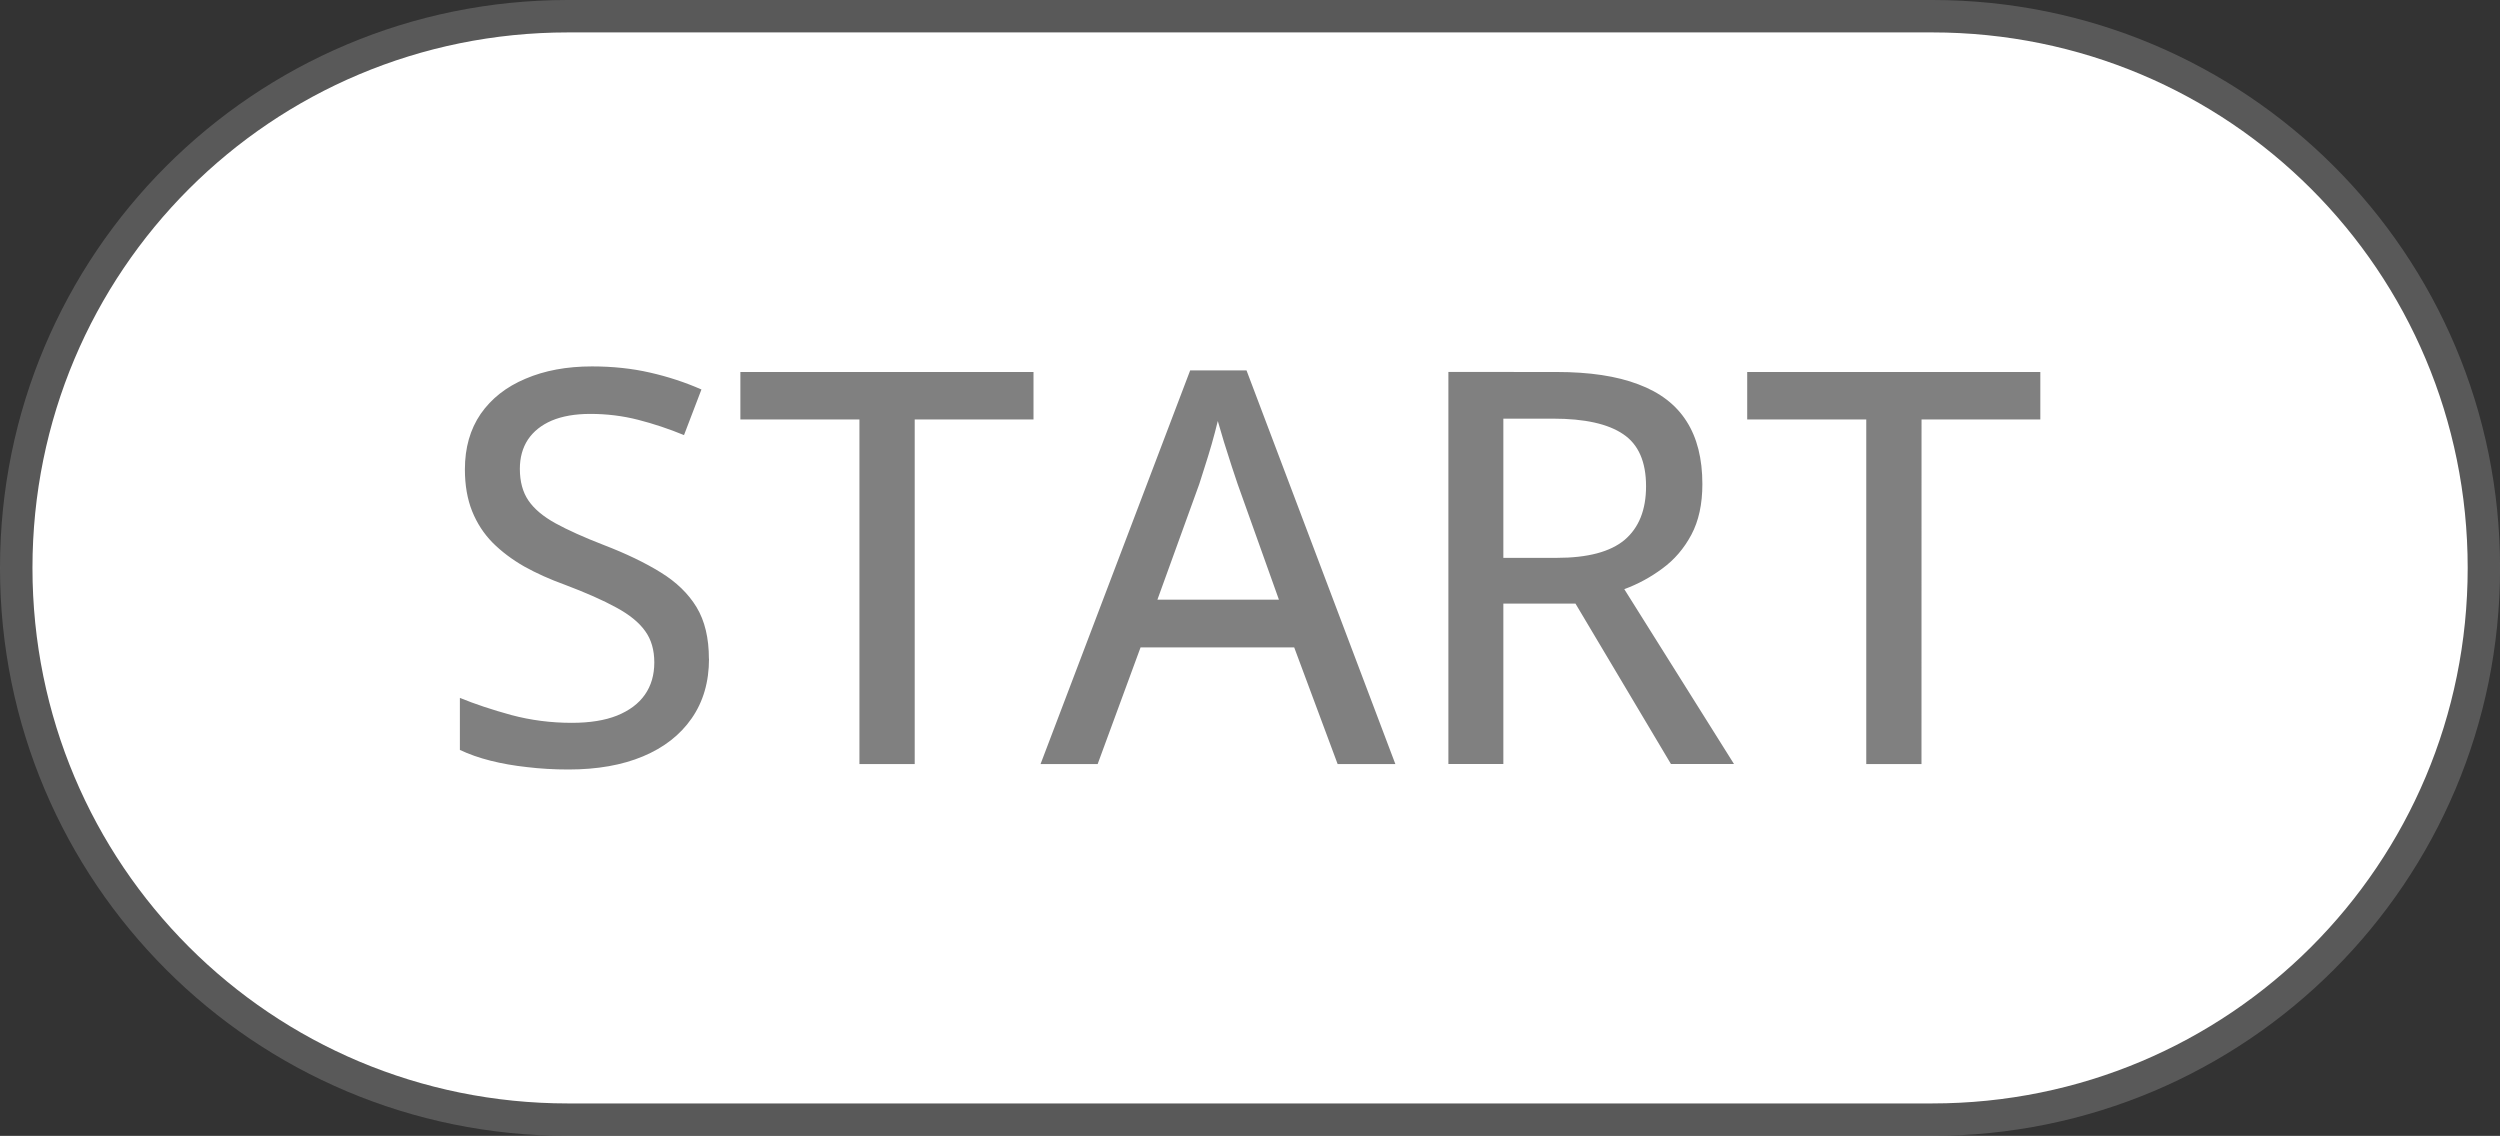 <?xml version="1.0" encoding="UTF-8" standalone="no"?>
<!-- Created with Inkscape (http://www.inkscape.org/) -->

<svg
   width="47.898mm"
   height="21.762mm"
   viewBox="0 0 47.898 21.762"
   version="1.1"
   id="svg1"
   inkscape:version="1.3.2 (091e20e, 2023-11-25, custom)"
   sodipodi:docname="shared-Start.svg"
   xmlns:inkscape="http://www.inkscape.org/namespaces/inkscape"
   xmlns:sodipodi="http://sodipodi.sourceforge.net/DTD/sodipodi-0.dtd"
   xmlns="http://www.w3.org/2000/svg"
   xmlns:svg="http://www.w3.org/2000/svg">
  <rect x="0" y="0" width="47.898" height="21.762" fill="#333333" stroke="none"/>
  <sodipodi:namedview
     id="namedview1"
     pagecolor="#90ff90"
     bordercolor="#000000"
     borderopacity="0.25"
     inkscape:showpageshadow="2"
     inkscape:pageopacity="0.0"
     inkscape:pagecheckerboard="0"
     inkscape:deskcolor="#d1d1d1"
     inkscape:document-units="mm"
     inkscape:zoom="3.9910213"
     inkscape:cx="58.381046"
     inkscape:cy="44.600113"
     inkscape:window-width="2560"
     inkscape:window-height="1344"
     inkscape:window-x="-9"
     inkscape:window-y="-9"
     inkscape:window-maximized="1"
     inkscape:current-layer="layer1" />
  <defs
     id="defs1" />
  <g
     inkscape:label="Button Prompt Start"
     id="layer1"
     transform="translate(-116.945,-116.152)">
    <g
       id="g11"
       inkscape:label="Style - Outline (White)"
       style="display:none">
      <path
         style="color:#000000;display:inline;fill:#ffffff;stroke-linecap:round;stroke-linejoin:round;-inkscape-stroke:none"
         d="m 127.827,116.773 h 26.137 c 5.684,0 10.26,4.576 10.26,10.26 0,5.684 -4.576,10.26 -10.26,10.26 H 127.827 c -5.684,0 -10.26,-4.576 -10.26,-10.26 0,-5.684 4.576,-10.26 10.26,-10.26 z"
         id="path9"
         inkscape:label="Color" />
      <path
         style="color:#000000;display:inline;fill:#000000;stroke-linecap:round;stroke-linejoin:round;-inkscape-stroke:none"
         d="m 127.826,116.152 c -6.017,0 -10.881,4.864 -10.881,10.881 0,6.017 4.864,10.881 10.881,10.881 h 26.137 c 6.017,0 10.881,-4.864 10.881,-10.881 0,-6.017 -4.864,-10.881 -10.881,-10.881 z m 0,1.242 h 26.137 c 5.351,0 9.641,4.288 9.641,9.639 0,5.351 -4.29,9.639 -9.641,9.639 h -26.137 c -5.351,0 -9.639,-4.288 -9.639,-9.639 0,-5.351 4.288,-9.639 9.639,-9.639 z"
         id="path10"
         inkscape:label="Outline" />
      <path
         style="font-weight:500;font-size:10.523px;line-height:0;font-family:'open sans';-inkscape-font-specification:'open sans Medium';letter-spacing:0px;word-spacing:0px;baseline-shift:baseline;display:inline;fill:#000000;stroke-width:1.326;stroke-linecap:round;stroke-linejoin:round"
         d="m 130.529,128.772 q 0,0.668 -0.334,1.146 -0.329,0.473 -0.93,0.725 -0.601,0.252 -1.428,0.252 -0.416,0 -0.796,-0.046 -0.375,-0.041 -0.699,-0.123 -0.324,-0.082 -0.586,-0.206 v -0.997 q 0.426,0.175 0.987,0.329 0.56,0.149 1.156,0.149 0.519,0 0.868,-0.139 0.355,-0.144 0.534,-0.401 0.18,-0.257 0.18,-0.617 0,-0.36 -0.175,-0.601 -0.175,-0.247 -0.555,-0.452 -0.375,-0.206 -0.987,-0.437 -0.426,-0.154 -0.776,-0.349 -0.349,-0.2 -0.606,-0.457 -0.252,-0.257 -0.391,-0.601 -0.139,-0.349 -0.139,-0.802 0,-0.622 0.303,-1.064 0.308,-0.442 0.858,-0.673 0.55,-0.236 1.274,-0.236 0.596,0 1.11,0.118 0.519,0.118 0.987,0.324 l -0.334,0.874 q -0.437,-0.18 -0.879,-0.293 -0.442,-0.113 -0.915,-0.113 -0.437,0 -0.74,0.128 -0.298,0.128 -0.457,0.365 -0.154,0.236 -0.154,0.56 0,0.365 0.164,0.606 0.164,0.241 0.519,0.437 0.355,0.195 0.925,0.416 0.642,0.247 1.089,0.524 0.452,0.277 0.689,0.668 0.236,0.391 0.236,0.987 z m 3.941,2.019 h -1.059 v -6.603 h -2.281 v -0.909 h 5.616 v 0.909 h -2.276 z m 8.103,0 -0.832,-2.235 h -2.944 l -0.822,2.235 h -1.094 l 2.867,-7.543 h 1.079 l 2.852,7.543 z m -1.125,-3.15 -0.791,-2.215 q -0.036,-0.113 -0.113,-0.339 -0.072,-0.226 -0.149,-0.468 -0.072,-0.242 -0.118,-0.401 -0.051,0.211 -0.118,0.447 -0.067,0.231 -0.134,0.437 -0.062,0.2 -0.103,0.324 l -0.802,2.215 z m 5.318,-4.362 q 0.951,0 1.567,0.236 0.622,0.231 0.925,0.709 0.303,0.473 0.303,1.202 0,0.576 -0.211,0.971 -0.211,0.396 -0.555,0.647 -0.339,0.252 -0.73,0.396 l 2.102,3.35 h -1.208 l -1.829,-3.073 h -1.382 v 3.073 h -1.053 v -7.512 z m -0.067,0.894 h -0.951 v 2.667 h 1.023 q 0.889,0 1.3,-0.344 0.411,-0.349 0.411,-1.028 0,-0.704 -0.437,-0.997 -0.437,-0.298 -1.346,-0.298 z m 7.06,6.618 h -1.058 v -6.603 h -2.281 v -0.909 h 5.616 v 0.909 h -2.276 z"
         id="path11"
         aria-label="START"
         inkscape:label="Symbol Start"
         transform="translate(-1.2708333e-6)" />
    </g>
    <g
       id="rect1"
       inkscape:label="Style - Outline (Black)"
       style="display:none">
      <path
         style="color:#000000;display:inline;fill:#000000;stroke-linecap:round;stroke-linejoin:round;-inkscape-stroke:none"
         d="m 127.827,116.773 h 26.137 c 5.684,0 10.26,4.576 10.26,10.26 0,5.684 -4.576,10.26 -10.26,10.26 H 127.827 c -5.684,0 -10.26,-4.576 -10.26,-10.26 0,-5.684 4.576,-10.26 10.26,-10.26 z"
         id="path6"
         inkscape:label="Color" />
      <path
         style="color:#000000;display:inline;fill:#ffffff;stroke-linecap:round;stroke-linejoin:round;-inkscape-stroke:none"
         d="m 127.826,116.152 c -6.017,0 -10.881,4.864 -10.881,10.881 0,6.017 4.864,10.881 10.881,10.881 h 26.137 c 6.017,0 10.881,-4.864 10.881,-10.881 0,-6.017 -4.864,-10.881 -10.881,-10.881 z m 0,1.242 h 26.137 c 5.351,0 9.641,4.288 9.641,9.639 0,5.351 -4.29,9.639 -9.641,9.639 h -26.137 c -5.351,0 -9.639,-4.288 -9.639,-9.639 0,-5.351 4.288,-9.639 9.639,-9.639 z"
         id="path7"
         inkscape:label="Outline" />
      <path
         style="font-weight:500;font-size:10.523px;line-height:0;font-family:'open sans';-inkscape-font-specification:'open sans Medium';letter-spacing:0px;word-spacing:0px;baseline-shift:baseline;display:inline;fill:#ffffff;stroke-width:1.326;stroke-linecap:round;stroke-linejoin:round"
         d="m 130.529,128.772 q 0,0.668 -0.334,1.146 -0.329,0.473 -0.93,0.725 -0.601,0.252 -1.428,0.252 -0.416,0 -0.796,-0.046 -0.375,-0.041 -0.699,-0.123 -0.324,-0.082 -0.586,-0.206 v -0.997 q 0.426,0.175 0.987,0.329 0.56,0.149 1.156,0.149 0.519,0 0.868,-0.139 0.355,-0.144 0.534,-0.401 0.18,-0.257 0.18,-0.617 0,-0.36 -0.175,-0.601 -0.175,-0.247 -0.555,-0.452 -0.375,-0.206 -0.987,-0.437 -0.426,-0.154 -0.776,-0.349 -0.349,-0.2 -0.606,-0.457 -0.252,-0.257 -0.391,-0.601 -0.139,-0.349 -0.139,-0.802 0,-0.622 0.303,-1.064 0.308,-0.442 0.858,-0.673 0.55,-0.236 1.274,-0.236 0.596,0 1.11,0.118 0.519,0.118 0.987,0.324 l -0.334,0.874 q -0.437,-0.18 -0.879,-0.293 -0.442,-0.113 -0.915,-0.113 -0.437,0 -0.74,0.128 -0.298,0.128 -0.457,0.365 -0.154,0.236 -0.154,0.56 0,0.365 0.164,0.606 0.164,0.241 0.519,0.437 0.355,0.195 0.925,0.416 0.642,0.247 1.089,0.524 0.452,0.277 0.689,0.668 0.236,0.391 0.236,0.987 z m 3.941,2.019 h -1.059 v -6.603 h -2.281 v -0.909 h 5.616 v 0.909 h -2.276 z m 8.103,0 -0.832,-2.235 h -2.944 l -0.822,2.235 h -1.094 l 2.867,-7.543 h 1.079 l 2.852,7.543 z m -1.125,-3.15 -0.791,-2.215 q -0.036,-0.113 -0.113,-0.339 -0.072,-0.226 -0.149,-0.468 -0.072,-0.242 -0.118,-0.401 -0.051,0.211 -0.118,0.447 -0.067,0.231 -0.134,0.437 -0.062,0.2 -0.103,0.324 l -0.802,2.215 z m 5.318,-4.362 q 0.951,0 1.567,0.236 0.622,0.231 0.925,0.709 0.303,0.473 0.303,1.202 0,0.576 -0.211,0.971 -0.211,0.396 -0.555,0.647 -0.339,0.252 -0.73,0.396 l 2.102,3.35 h -1.208 l -1.829,-3.073 h -1.382 v 3.073 h -1.053 v -7.512 z m -0.067,0.894 h -0.951 v 2.667 h 1.023 q 0.889,0 1.3,-0.344 0.411,-0.349 0.411,-1.028 0,-0.704 -0.437,-0.997 -0.437,-0.298 -1.346,-0.298 z m 7.06,6.618 h -1.058 v -6.603 h -2.281 v -0.909 h 5.616 v 0.909 h -2.276 z"
         id="path8"
         aria-label="START"
         inkscape:label="Symbol Start"
         transform="translate(-1.2708333e-6)" />
    </g>
    <g
       id="rect7"
       inkscape:label="Style - Transparent"
       style="display:inline">
      <path
         style="color:#000000;fill:#808080;fill-opacity:0.502;stroke-linecap:round;stroke-linejoin:round;-inkscape-stroke:none;paint-order:stroke fill markers"
         d="m 127.826,116.152 c -6.017,0 -10.881,4.864 -10.881,10.881 0,6.017 4.864,10.881 10.881,10.881 h 26.137 c 6.017,0 10.881,-4.864 10.881,-10.881 0,-6.017 -4.864,-10.881 -10.881,-10.881 z m 0,1.242 h 26.137 c 5.351,0 9.641,4.288 9.641,9.639 0,5.351 -4.29,9.639 -9.641,9.639 h -26.137 c -5.351,0 -9.639,-4.288 -9.639,-9.639 0,-5.351 4.288,-9.639 9.639,-9.639 z"
         id="path4"
         inkscape:label="Outline" />
      <path
         style="color:#000000;display:inline;fill:#ffffff;fill-opacity:1;stroke-linecap:round;stroke-linejoin:round;-inkscape-stroke:none;paint-order:stroke fill markers"
         d="m 127.827,116.773 h 26.137 c 5.684,0 10.26,4.576 10.26,10.26 0,5.684 -4.576,10.26 -10.26,10.26 H 127.827 c -5.684,0 -10.26,-4.576 -10.26,-10.26 0,-5.684 4.576,-10.26 10.26,-10.26 z"
         id="path5"
         inkscape:label="Color" />
      <path
         style="font-weight:500;font-size:10.523px;line-height:0;font-family:'open sans';-inkscape-font-specification:'open sans Medium';letter-spacing:0px;word-spacing:0px;baseline-shift:baseline;fill:#808080;stroke-width:1.326;stroke-linecap:round;stroke-linejoin:round"
         d="m 130.529,128.772 q 0,0.668 -0.334,1.146 -0.329,0.473 -0.93,0.725 -0.601,0.252 -1.428,0.252 -0.416,0 -0.796,-0.046 -0.375,-0.041 -0.699,-0.123 -0.324,-0.082 -0.586,-0.206 v -0.997 q 0.426,0.175 0.987,0.329 0.56,0.149 1.156,0.149 0.519,0 0.868,-0.139 0.355,-0.144 0.534,-0.401 0.18,-0.257 0.18,-0.617 0,-0.36 -0.175,-0.601 -0.175,-0.247 -0.555,-0.452 -0.375,-0.206 -0.987,-0.437 -0.426,-0.154 -0.776,-0.349 -0.349,-0.2 -0.606,-0.457 -0.252,-0.257 -0.391,-0.601 -0.139,-0.349 -0.139,-0.802 0,-0.622 0.303,-1.064 0.308,-0.442 0.858,-0.673 0.55,-0.236 1.274,-0.236 0.596,0 1.11,0.118 0.519,0.118 0.987,0.324 l -0.334,0.874 q -0.437,-0.18 -0.879,-0.293 -0.442,-0.113 -0.915,-0.113 -0.437,0 -0.74,0.128 -0.298,0.128 -0.457,0.365 -0.154,0.236 -0.154,0.56 0,0.365 0.164,0.606 0.164,0.241 0.519,0.437 0.355,0.195 0.925,0.416 0.642,0.247 1.089,0.524 0.452,0.277 0.689,0.668 0.236,0.391 0.236,0.987 z m 3.941,2.019 h -1.059 v -6.603 h -2.281 v -0.909 h 5.616 v 0.909 h -2.276 z m 8.103,0 -0.832,-2.235 h -2.944 l -0.822,2.235 h -1.094 l 2.867,-7.543 h 1.079 l 2.852,7.543 z m -1.125,-3.15 -0.791,-2.215 q -0.036,-0.113 -0.113,-0.339 -0.072,-0.226 -0.149,-0.468 -0.072,-0.242 -0.118,-0.401 -0.051,0.211 -0.118,0.447 -0.067,0.231 -0.134,0.437 -0.062,0.2 -0.103,0.324 l -0.802,2.215 z m 5.318,-4.362 q 0.951,0 1.567,0.236 0.622,0.231 0.925,0.709 0.303,0.473 0.303,1.202 0,0.576 -0.211,0.971 -0.211,0.396 -0.555,0.647 -0.339,0.252 -0.73,0.396 l 2.102,3.35 h -1.208 l -1.829,-3.073 h -1.382 v 3.073 h -1.053 v -7.512 z m -0.067,0.894 h -0.951 v 2.667 h 1.023 q 0.889,0 1.3,-0.344 0.411,-0.349 0.411,-1.028 0,-0.704 -0.437,-0.997 -0.437,-0.298 -1.346,-0.298 z m 7.06,6.618 h -1.058 v -6.603 h -2.281 v -0.909 h 5.616 v 0.909 h -2.276 z"
         id="text1"
         aria-label="START"
         inkscape:label="Symbol Start" />
    </g>
  </g>
</svg>
